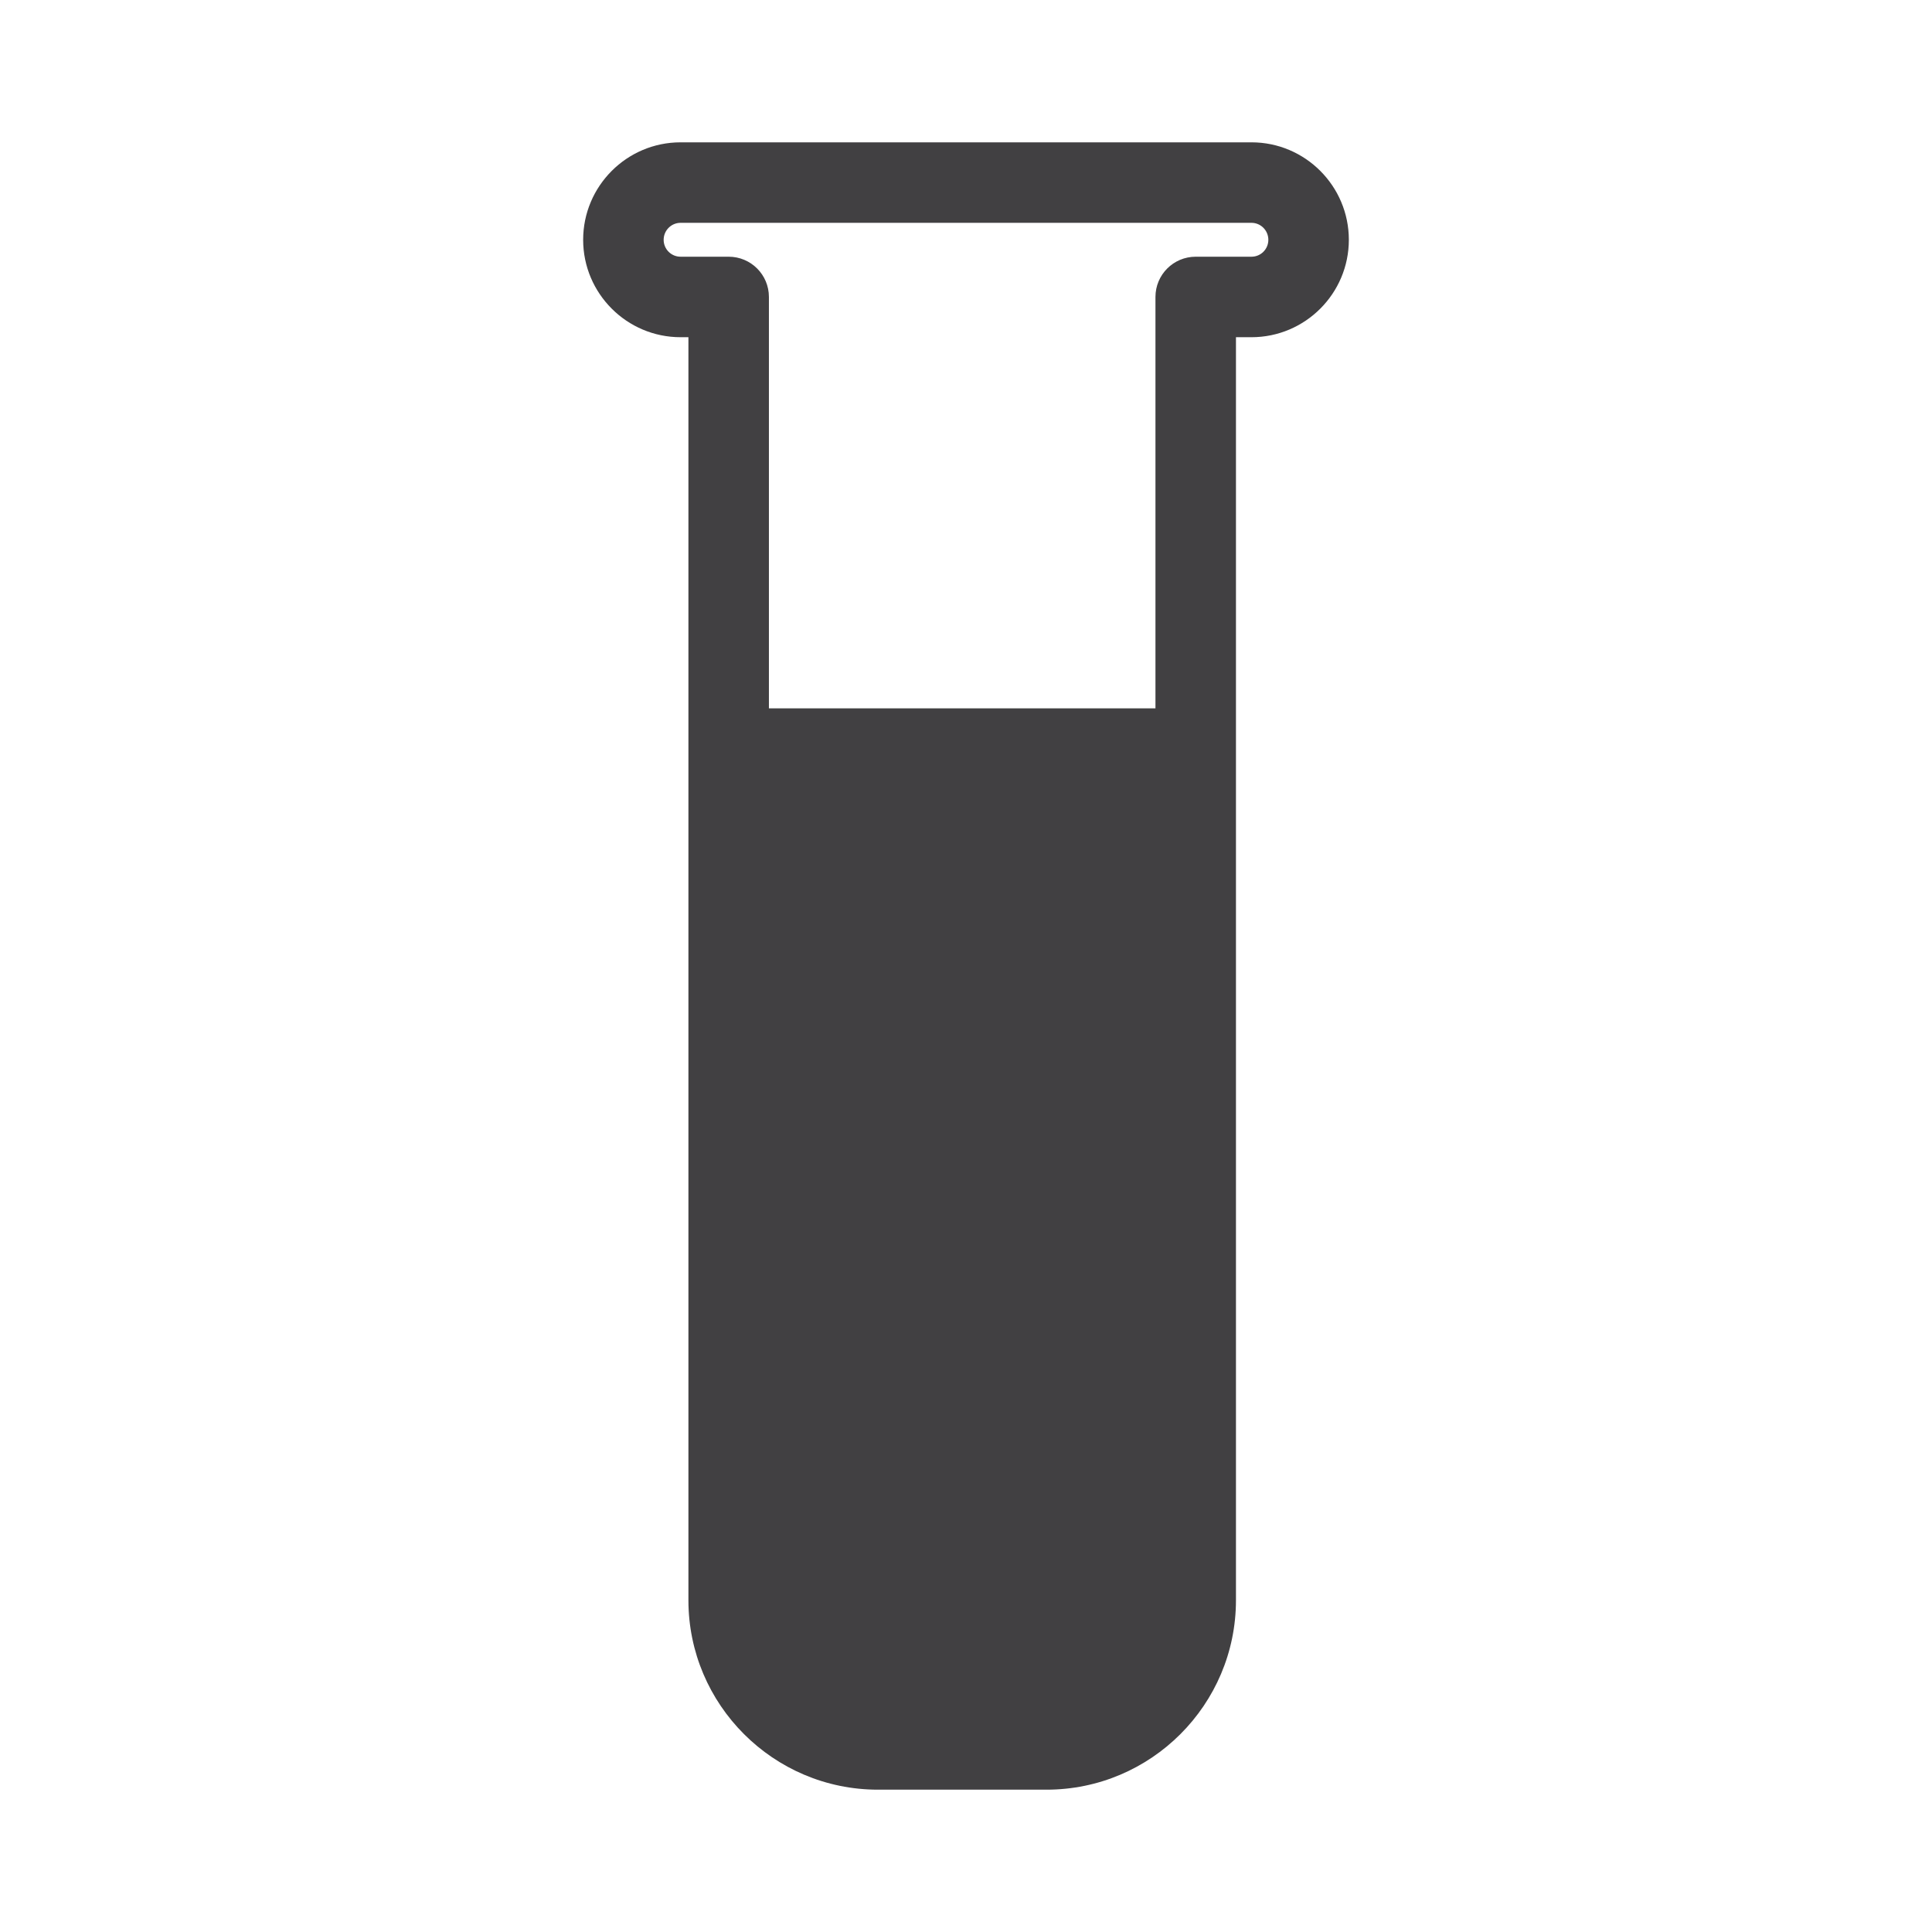 <?xml version="1.0" encoding="utf-8"?>
<!-- Generator: Adobe Illustrator 16.0.0, SVG Export Plug-In . SVG Version: 6.00 Build 0)  -->
<!DOCTYPE svg PUBLIC "-//W3C//DTD SVG 1.1//EN" "http://www.w3.org/Graphics/SVG/1.1/DTD/svg11.dtd">
<svg version="1.1" id="Layer_1" xmlns="http://www.w3.org/2000/svg" xmlns:xlink="http://www.w3.org/1999/xlink" x="0px" y="0px"
	 width="1024px" height="1024px" viewBox="0 0 1024 1024" enable-background="new 0 0 1024 1024" xml:space="preserve">
<path fill="#414042" d="M663.313,75.438H360.708c-28.458,0-51.625,23.166-51.625,51.666c0,28.459,23.167,51.625,51.625,51.625h4.167
	v669.417c0,55.375,45.083,100.417,100.458,100.417h89.333c55.375,0,100.417-45.042,100.417-100.417V178.729h8.229
	c28.458,0,51.604-23.166,51.604-51.625C714.916,98.604,691.771,75.438,663.313,75.438z M663.313,136.063H633.75
	c-11.792,0-21.334,9.541-21.334,21.333v218.042H407.541V157.396c0-11.792-9.541-21.333-21.333-21.333h-25.5
	c-4.938,0-8.958-4-8.958-8.959c0-4.958,4.021-9,8.958-9h302.604c4.938,0,8.938,4.042,8.938,9
	C672.25,132.063,668.25,136.063,663.313,136.063z"/>
</svg>
